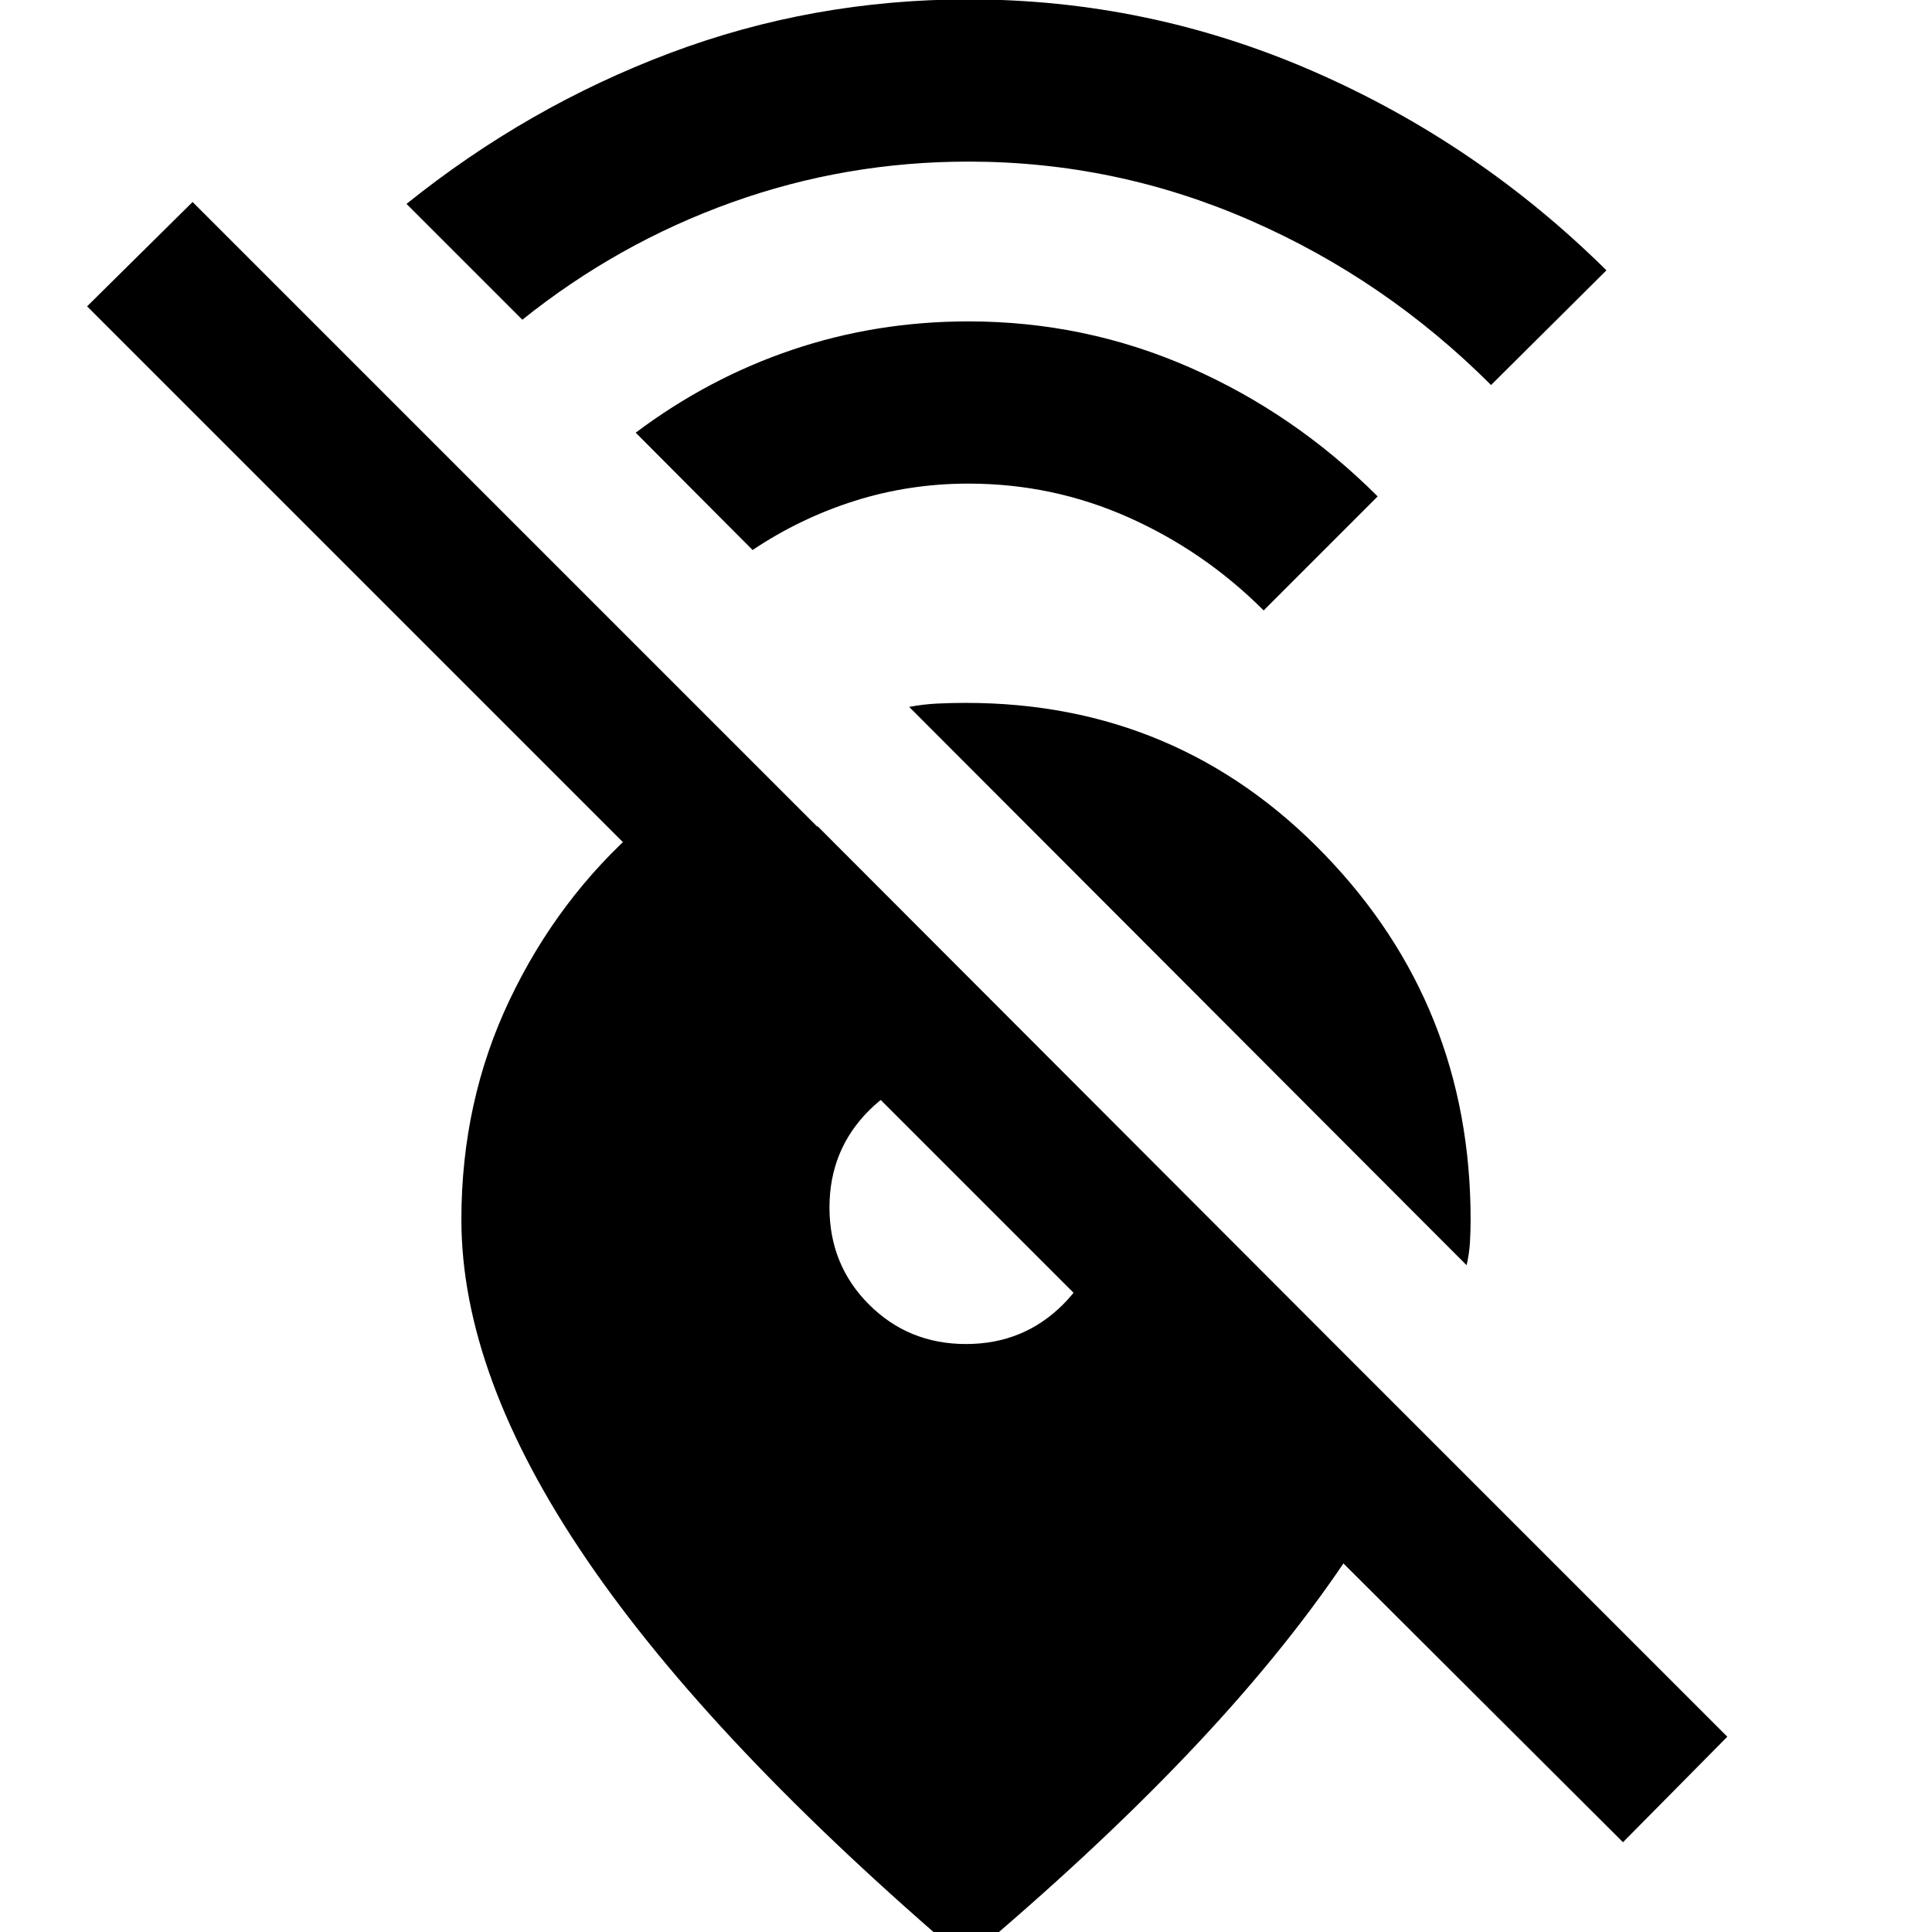 <svg xmlns="http://www.w3.org/2000/svg" height="40" viewBox="0 -960 960 960" width="40"><path d="M740.9-768.68q-52.33-52.33-119.33-81.67-67-29.35-140.34-29.35-61.13 0-117.71 20.3-56.58 20.3-103.98 58.28l-57.55-57.55q60.08-48.3 130.92-74.97 70.84-26.66 148.32-26.66 89.31 0 171.18 35.68 81.88 35.69 145.81 98.95l-57.32 56.99Zm-113 112q-29.38-29.38-67.07-46.2-37.7-16.82-79.6-16.82-29.36 0-56.47 8.56t-50.8 24.44L315.88-745q36.05-27.1 77.82-41.2 41.76-14.1 87.53-14.1 57.87 0 110.04 22.92 52.17 22.93 93.28 64.05l-56.65 56.65Zm100.84 325.35L451.77-608.74q7.04-1.33 13.97-1.67 6.93-.33 14.26-.33 105.33 0 178.04 75.2 72.7 75.21 72.7 181.54 0 5.67-.33 11.33-.34 5.67-1.67 11.34ZM858.3-97.03l-51.85 52.42-138.91-138.53q-31.32 46.33-77.91 95.21Q543.04-39.06 480 13.94 353.91-93.58 291.59-184.97 229.26-276.36 229.26-354q0-58.86 24.01-109.25 24-50.4 64.77-86.1h88.32l256.81 257.19H558.9L43.27-807.78l52.43-51.86L858.3-97.03ZM480-292.16q28.55 0 48.2-19.64 19.64-19.65 19.64-48.2 0-5.3-8.59-16.48-8.6-11.17-20.1-22.67-11.5-11.5-22.67-20.1-11.18-8.59-16.48-8.59-28.55 0-48.2 19.64-19.64 19.65-19.64 48.2 0 28.55 19.64 48.2 19.65 19.64 48.2 19.64Z"/></svg>